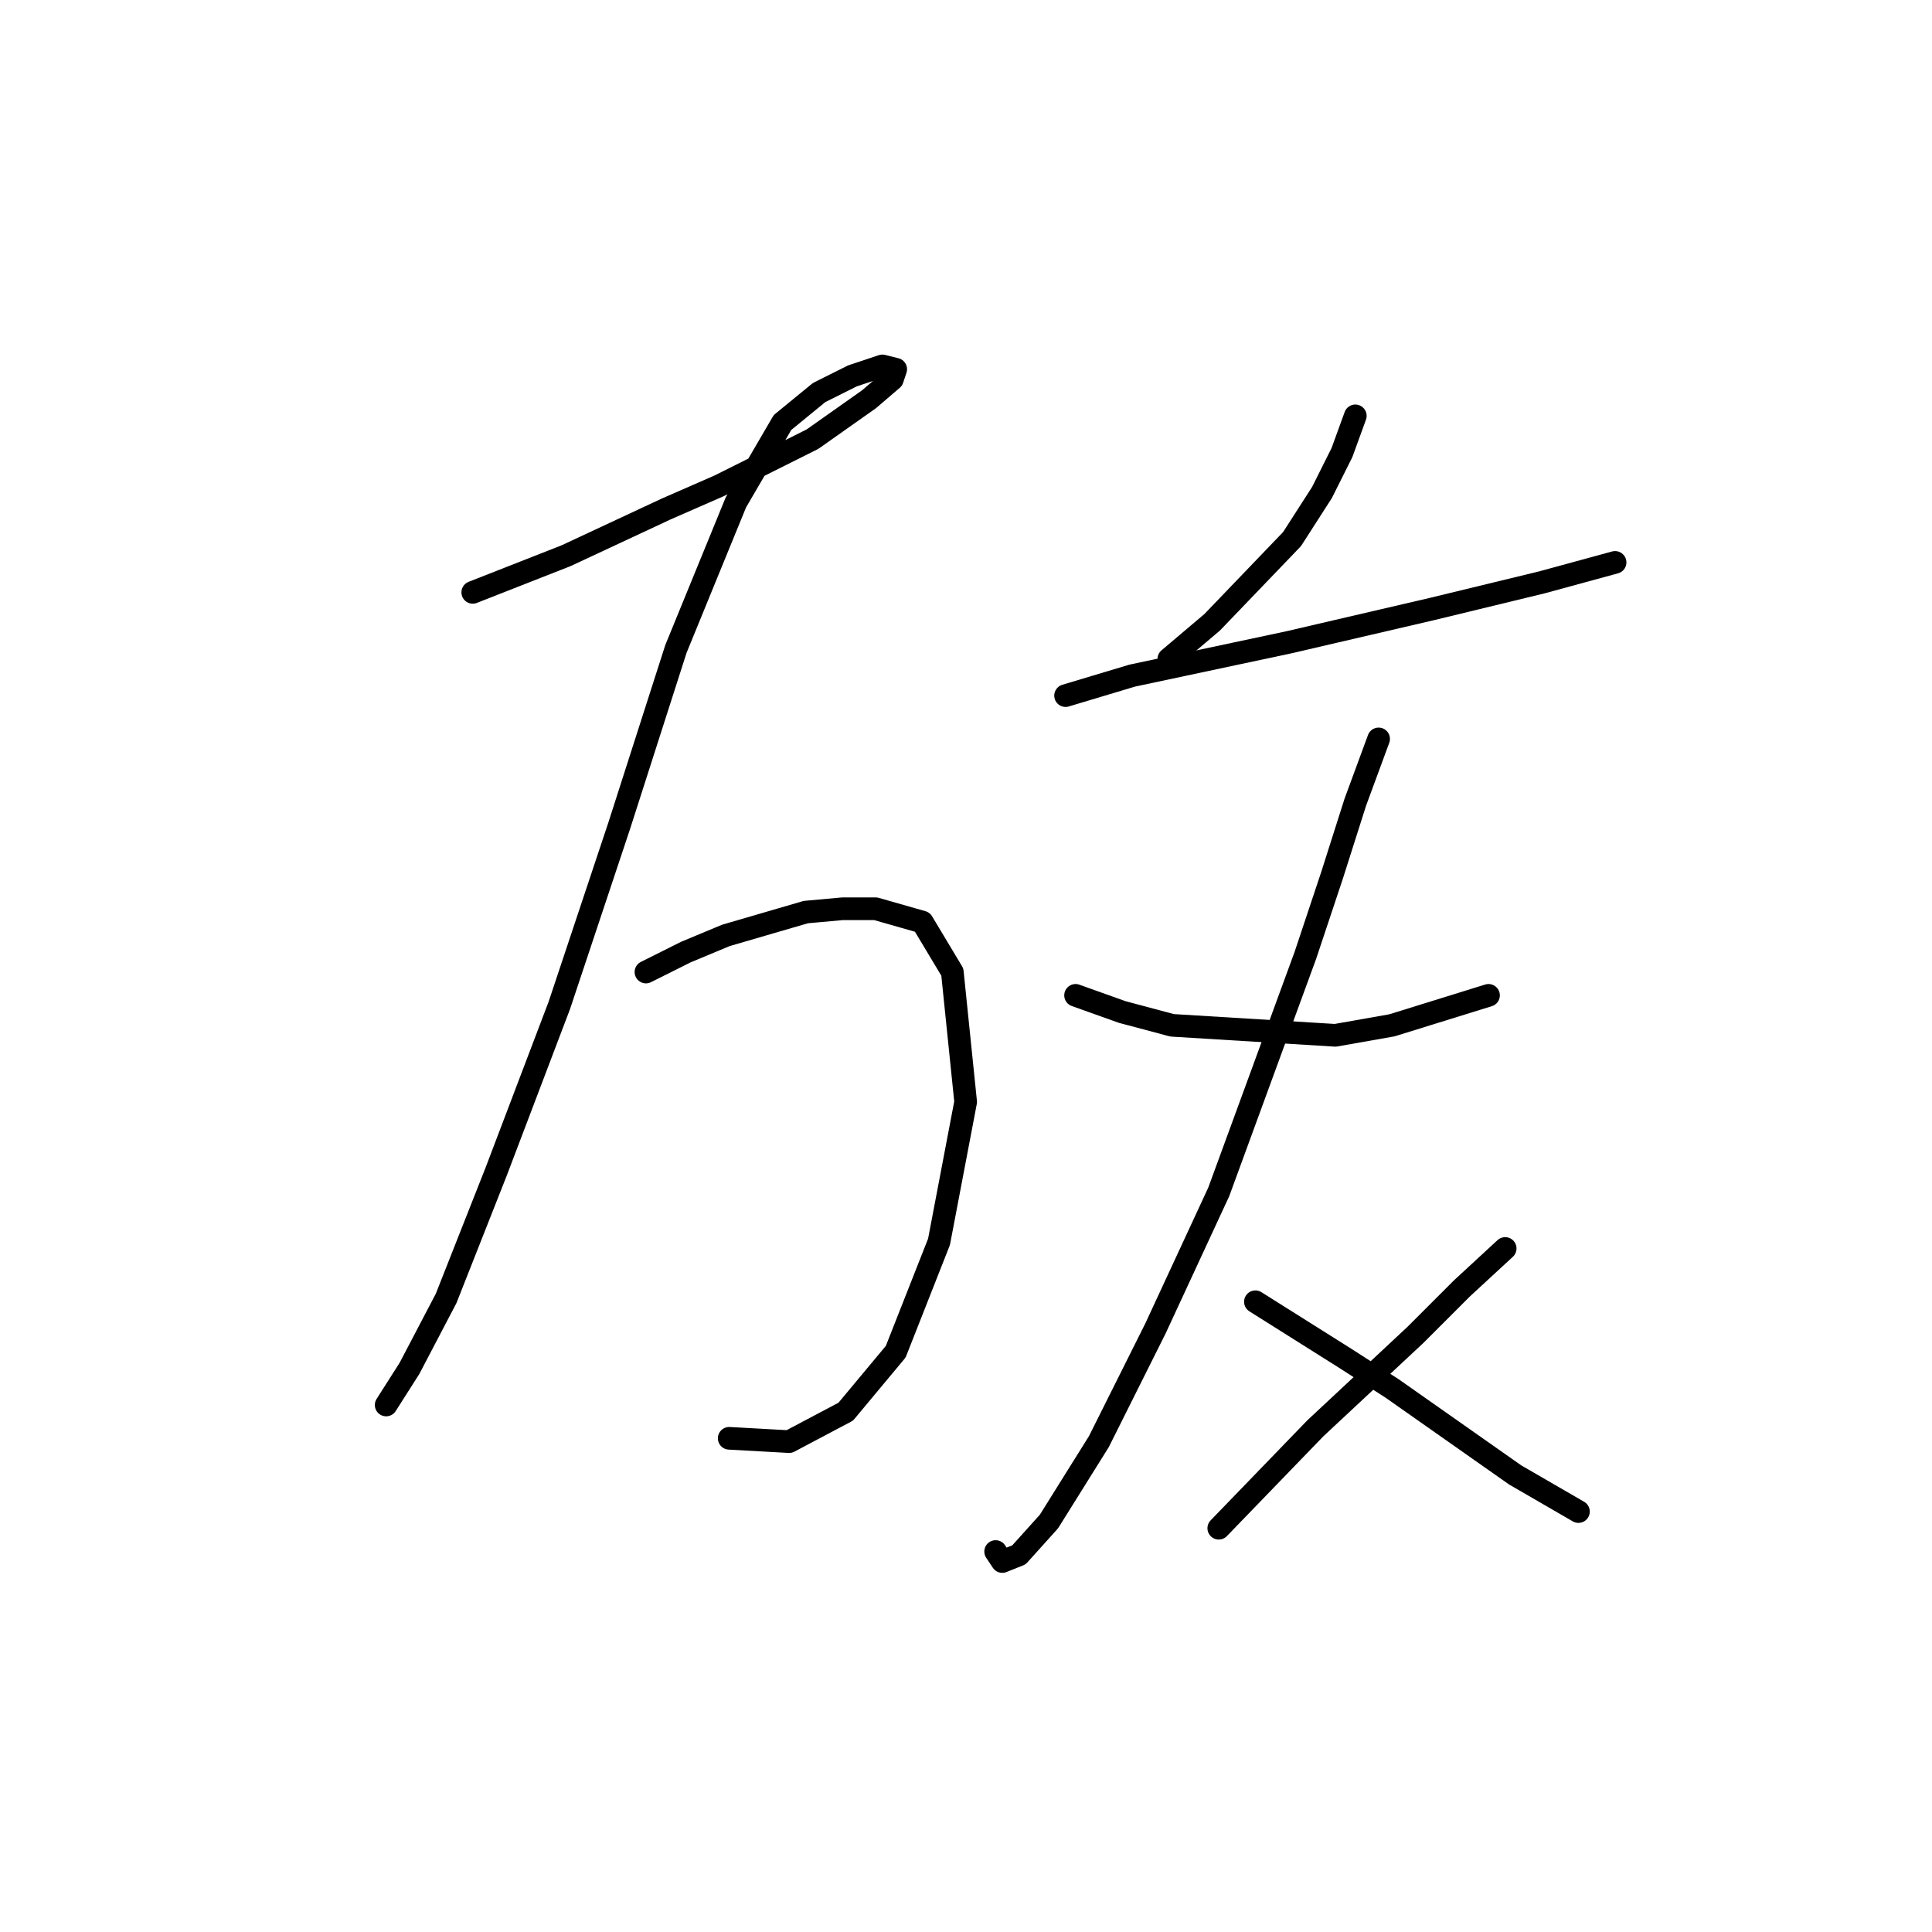 <?xml version="1.0" standalone="no"?>
    <svg width="256" height="256" xmlns="http://www.w3.org/2000/svg" version="1.1">
    <polyline stroke="black" stroke-width="3" stroke-linecap="round" fill="transparent" stroke-linejoin="round" points="62.642 78.492 74.999 73.638 88.237 67.46 95.298 64.371 107.655 58.193 115.157 52.897 118.246 50.249 118.687 48.925 116.922 48.484 112.95 49.808 108.537 52.014 103.683 55.986 97.505 66.577 89.561 85.994 82.059 109.383 74.116 133.213 65.731 155.278 59.112 172.048 54.258 181.315 51.168 186.169 51.168 186.169 " />
        <polyline stroke="black" stroke-width="3" stroke-linecap="round" fill="transparent" stroke-linejoin="round" points="85.59 128.8 90.885 126.153 96.181 123.946 106.772 120.857 111.626 120.416 116.039 120.416 122.217 122.181 126.189 128.8 127.954 146.011 124.424 164.546 118.687 179.108 112.068 187.052 104.566 191.023 96.622 190.582 96.622 190.582 " />
        <polyline stroke="black" stroke-width="3" stroke-linecap="round" fill="transparent" stroke-linejoin="round" points="179.586 55.103 177.821 59.958 175.173 65.253 171.202 71.432 160.61 82.464 154.874 87.318 154.874 87.318 " />
        <polyline stroke="black" stroke-width="3" stroke-linecap="round" fill="transparent" stroke-linejoin="round" points="141.193 92.173 150.019 89.525 170.76 85.112 189.736 80.699 204.299 77.168 214.008 74.521 214.008 74.521 " />
        <polyline stroke="black" stroke-width="3" stroke-linecap="round" fill="transparent" stroke-linejoin="round" points="142.517 131.889 148.695 134.096 155.315 135.861 176.939 137.185 184.441 135.861 197.238 131.889 197.238 131.889 " />
        <polyline stroke="black" stroke-width="3" stroke-linecap="round" fill="transparent" stroke-linejoin="round" points="182.675 97.909 179.586 106.294 176.497 116.003 172.967 126.594 161.493 157.926 153.108 176.019 145.606 191.023 138.987 201.615 135.015 206.028 132.809 206.91 131.926 205.586 131.926 205.586 " />
        <polyline stroke="black" stroke-width="3" stroke-linecap="round" fill="transparent" stroke-linejoin="round" points="166.347 172.489 178.262 179.991 184.441 183.963 200.769 195.436 209.153 200.291 209.153 200.291 " />
        <polyline stroke="black" stroke-width="3" stroke-linecap="round" fill="transparent" stroke-linejoin="round" points="199.445 165.428 193.708 170.724 187.53 176.902 174.291 189.258 161.493 202.497 161.493 202.497 " />
        </svg>